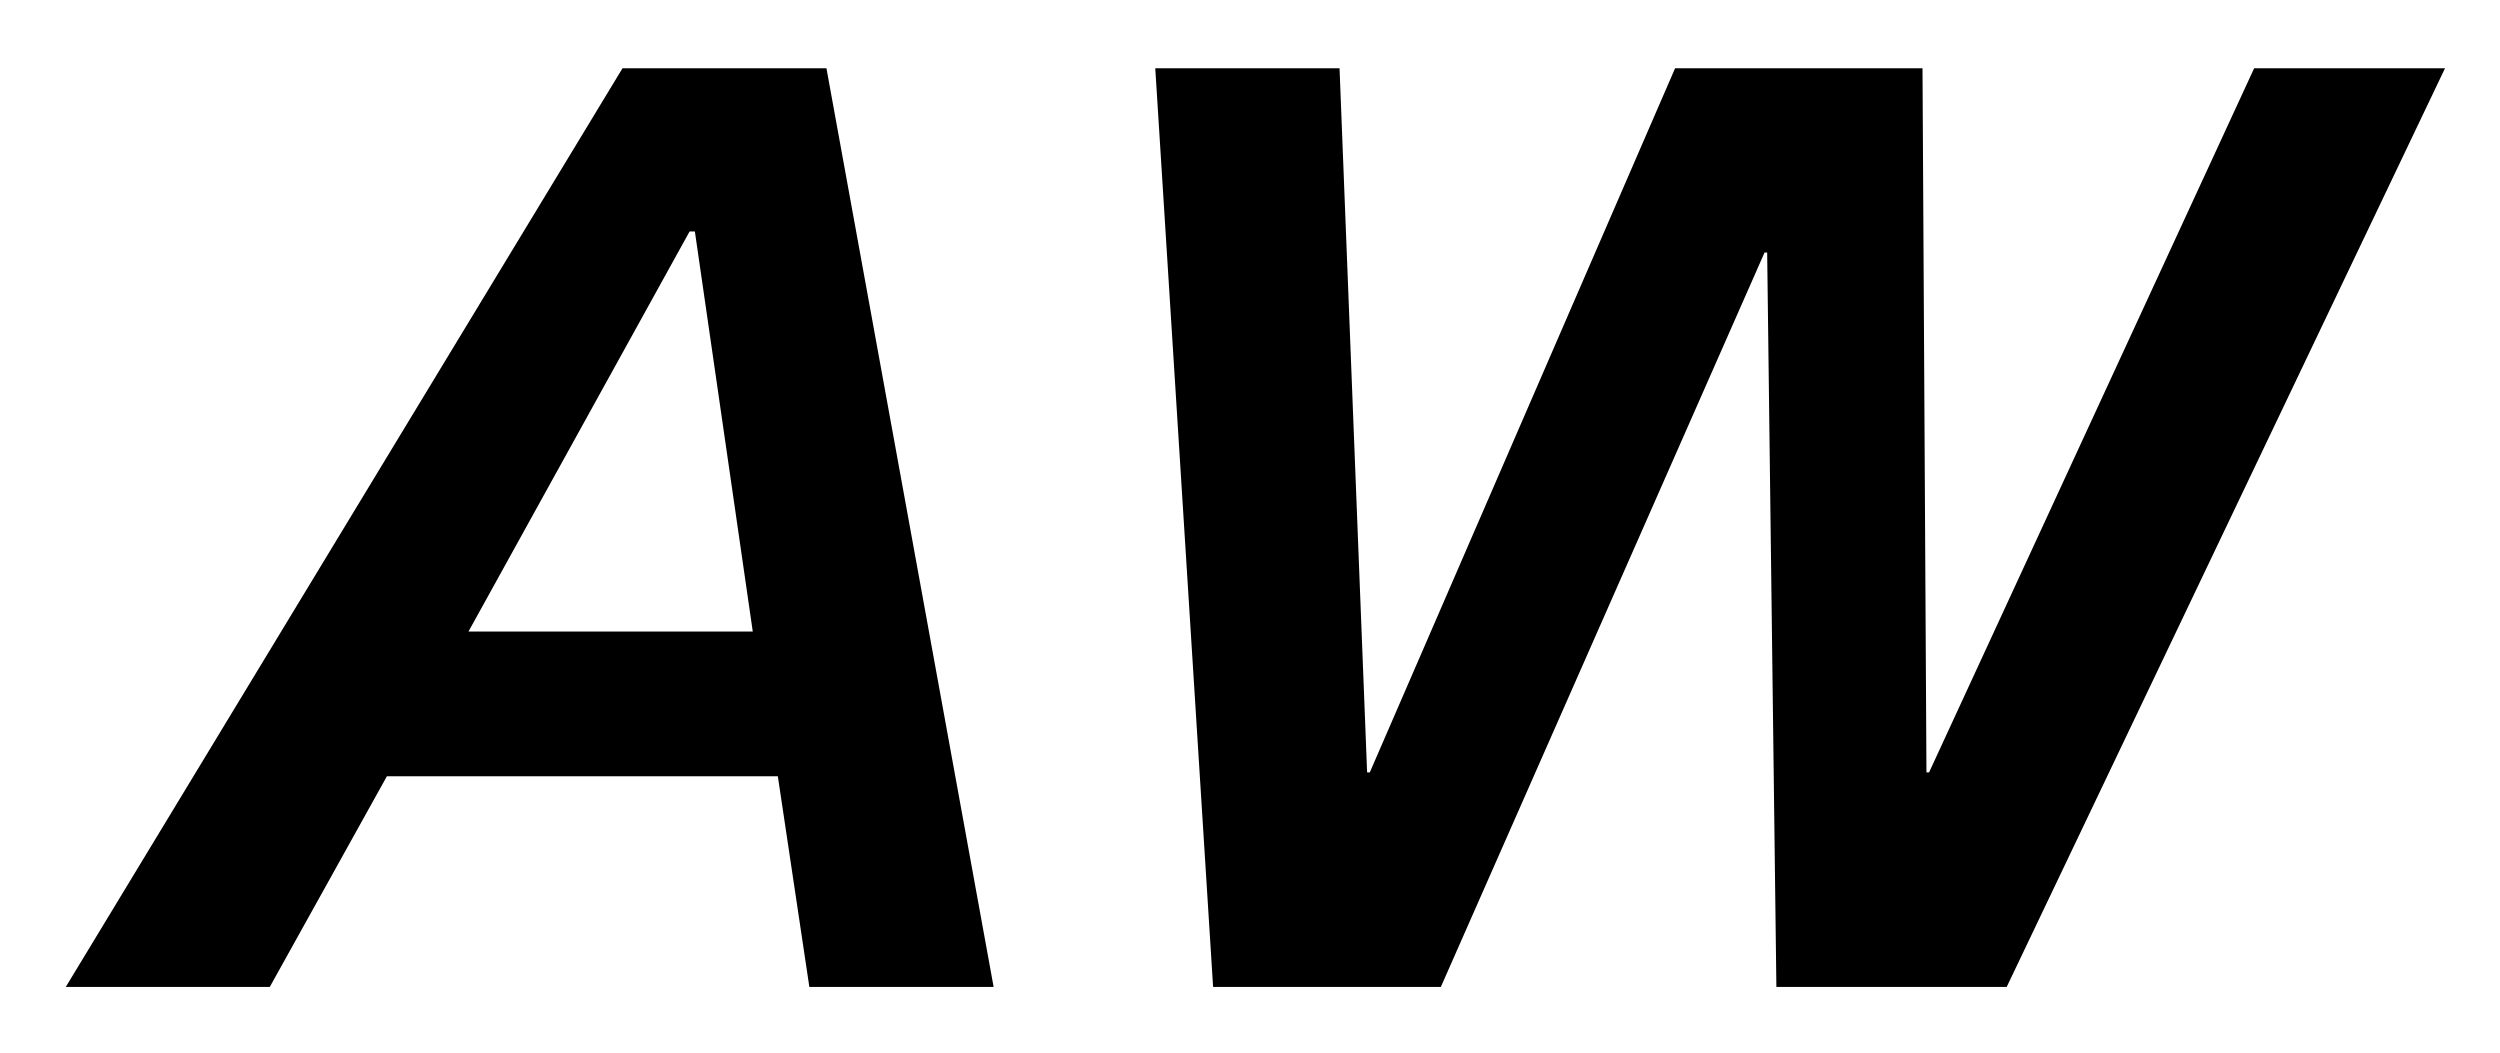 <svg width="38" height="16" xmlns="http://www.w3.org/2000/svg"><path fill-rule="evenodd" clip-rule="evenodd" d="m1,15.001L9.462,1.038h3.1l2.541,13.963h-2.801l-.479-3.202H5.881l-1.78,3.202H1zM10.562,3.518h-.08l-3.361,6.081h4.321l-.88-6.081zm18.76,8.222,4.941-10.702h2.901l-6.662,13.963h-3.501l-.14-11.162h-.04l-4.92,11.162h-3.462l-.879-13.963h2.801l.419,10.702h.041l4.64-10.702h3.761l.06,10.702h.04z"/></svg>